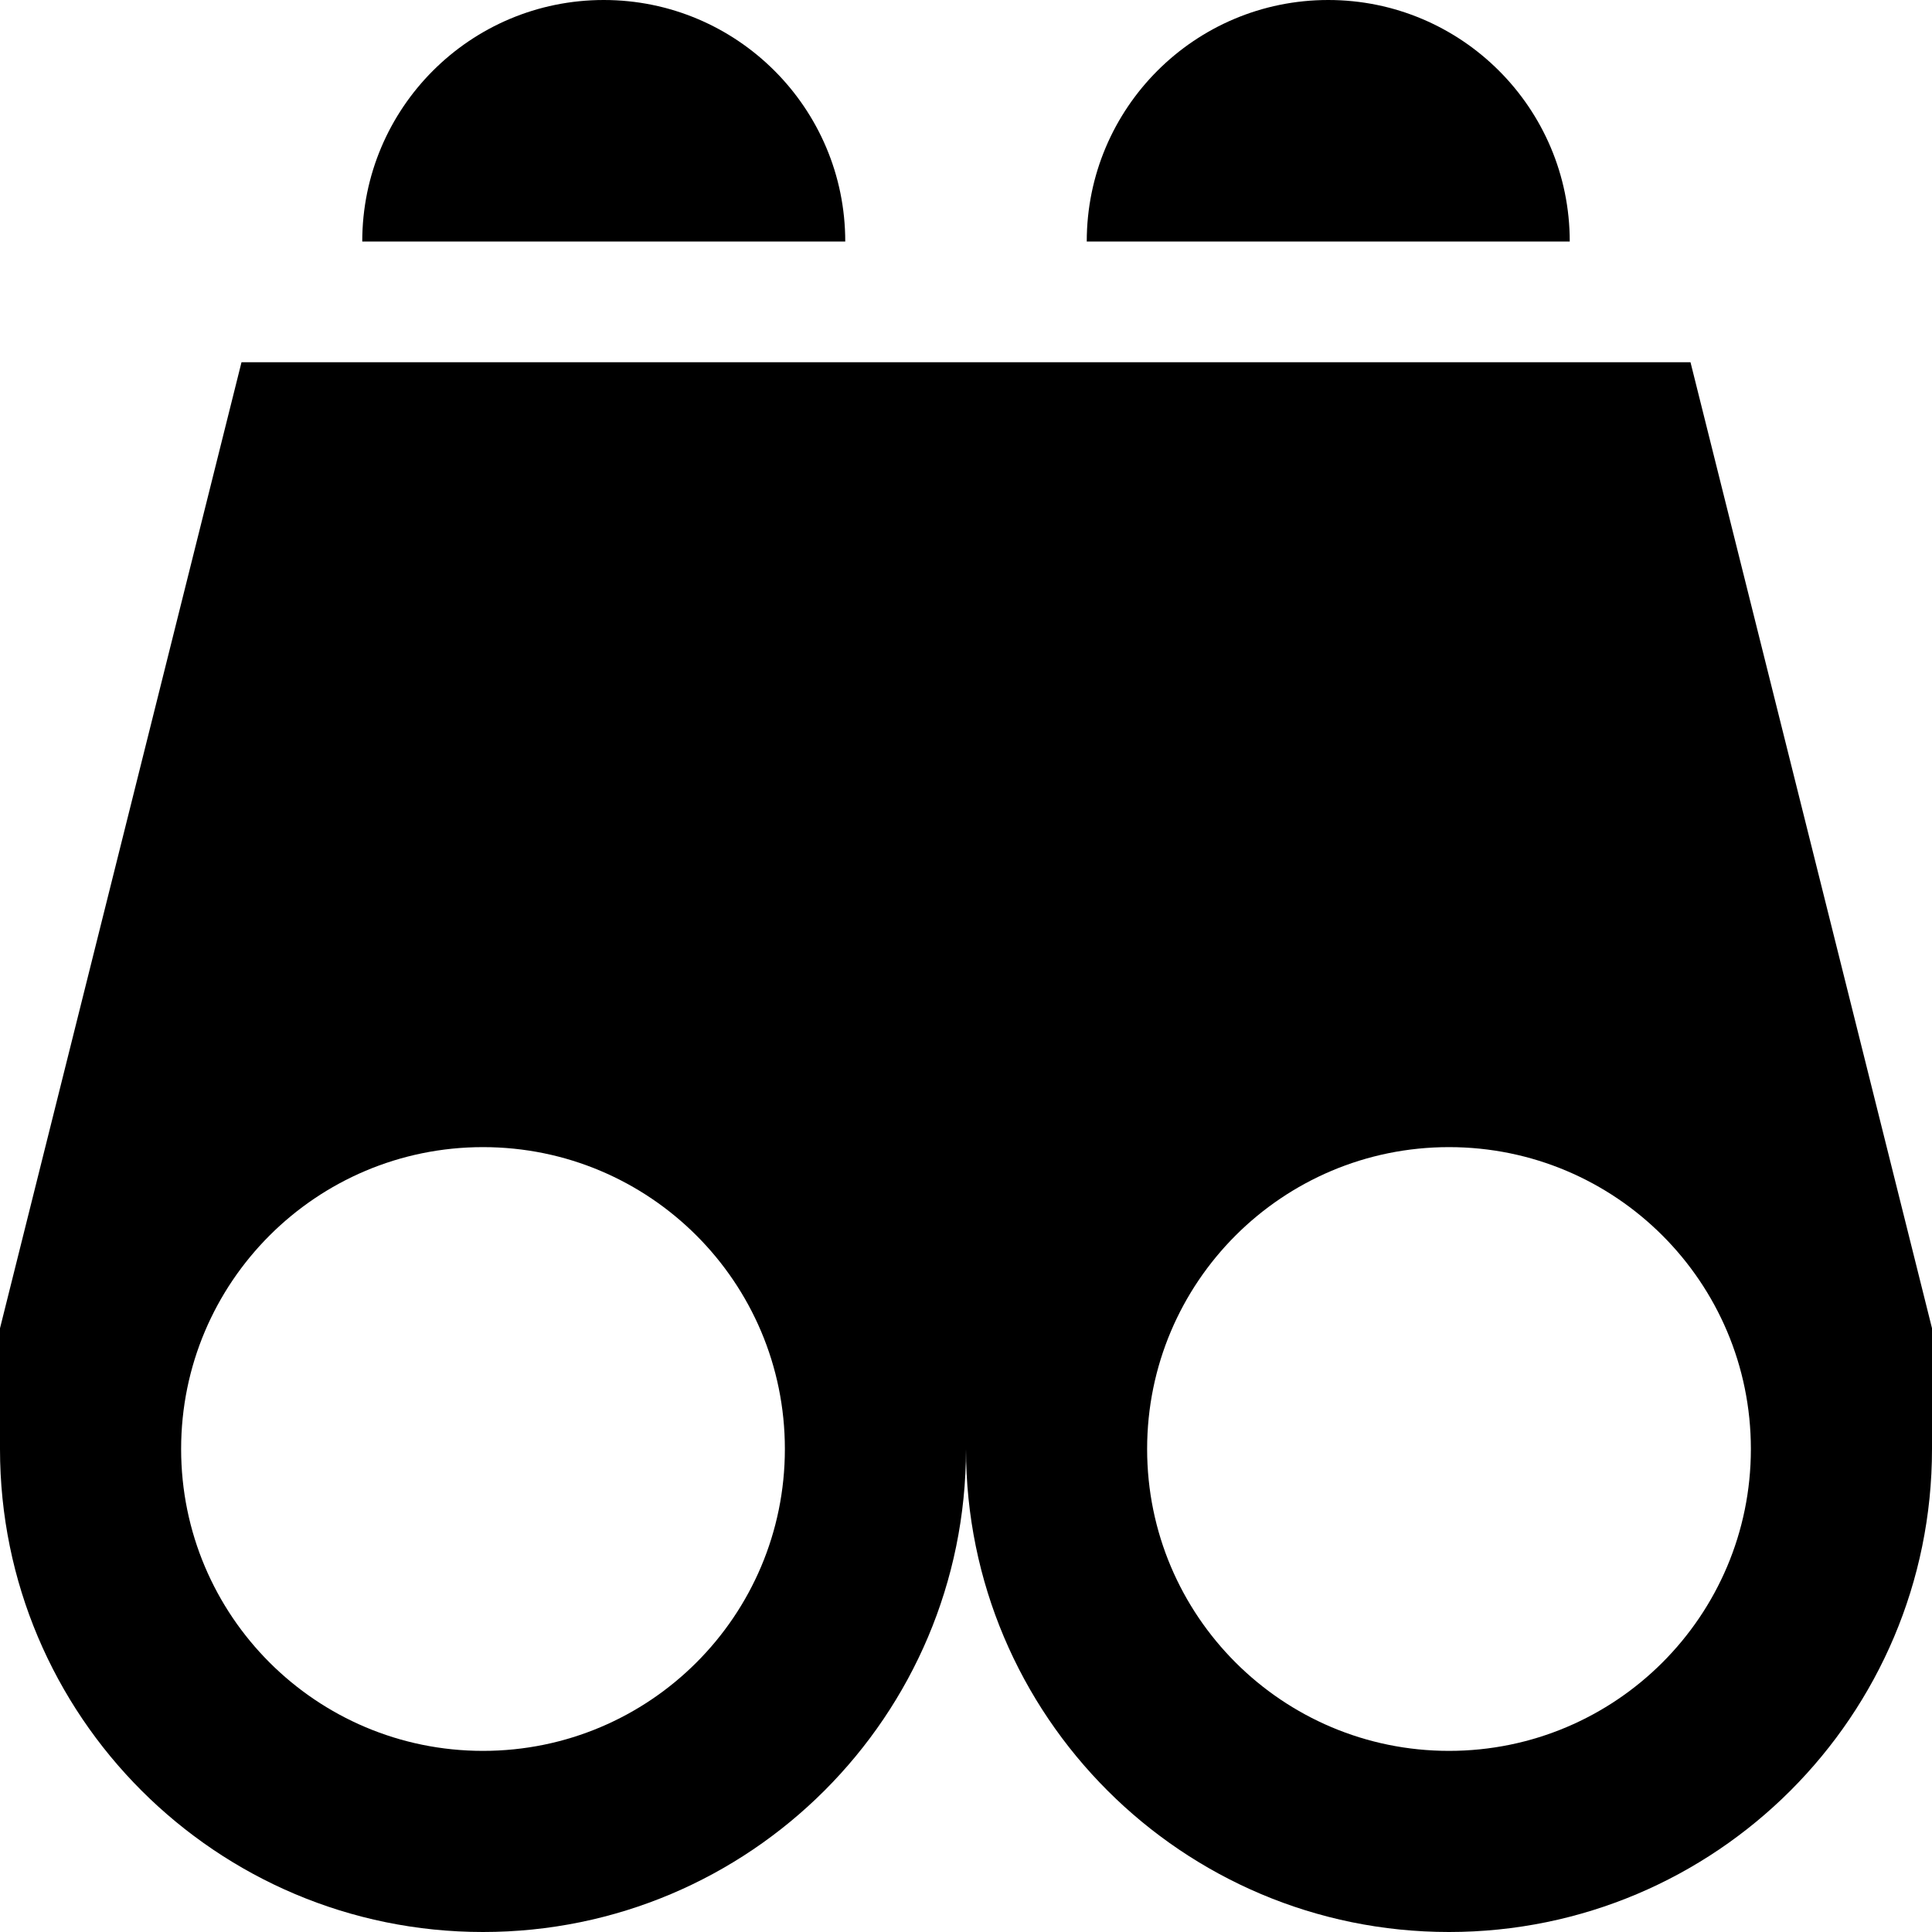 <?xml version="1.0" encoding="iso-8859-1"?>
<!-- Generator: Adobe Illustrator 17.0.0, SVG Export Plug-In . SVG Version: 6.00 Build 0)  -->
<!DOCTYPE svg PUBLIC "-//W3C//DTD SVG 1.1//EN" "http://www.w3.org/Graphics/SVG/1.1/DTD/svg11.dtd">
<svg version="1.1" id="Layer_1" xmlns="http://www.w3.org/2000/svg" xmlns:xlink="http://www.w3.org/1999/xlink" x="0px" y="0px"
	 width="32px" height="32px" viewBox="0 0 32 32" style="enable-background:new 0 0 32 32;" xml:space="preserve">
<g>
	<defs>
		<rect id="SVGID_1_" width="32" height="32"/>
	</defs>
	<clipPath id="SVGID_2_">
		<use xlink:href="#SVGID_1_"  style="overflow:visible;"/>
	</clipPath>
	<g style="clip-path:url(#SVGID_2_);">
		<defs>
			<rect id="SVGID_3_" width="32" height="32"/>
		</defs>
		<clipPath id="SVGID_4_">
			<use xlink:href="#SVGID_3_"  style="overflow:visible;"/>
		</clipPath>
		<path style="clip-path:url(#SVGID_4_);" d="M22,0c-2.211,0-4,1.79-4,4h8C26,1.79,24.207,0,22,0"/>
		<path style="clip-path:url(#SVGID_4_);" d="M10,0C7.789,0,6,1.79,6,4h8C14,1.79,12.207,0,10,0"/>
		<path style="clip-path:url(#SVGID_4_);" d="M28,6H4L0,22v2c0,4.419,3.582,8,8,8s8-3.581,8-8c0,4.419,3.582,8,8,8s8-3.581,8-8v-2
			L28,6z M8,29c-2.762,0-5-2.238-5-5s2.238-5,5-5s5,2.238,5,5S10.762,29,8,29 M24,29c-2.762,0-5-2.238-5-5s2.238-5,5-5s5,2.238,5,5
			S26.762,29,24,29"/>
	</g>
</g>
</svg>
